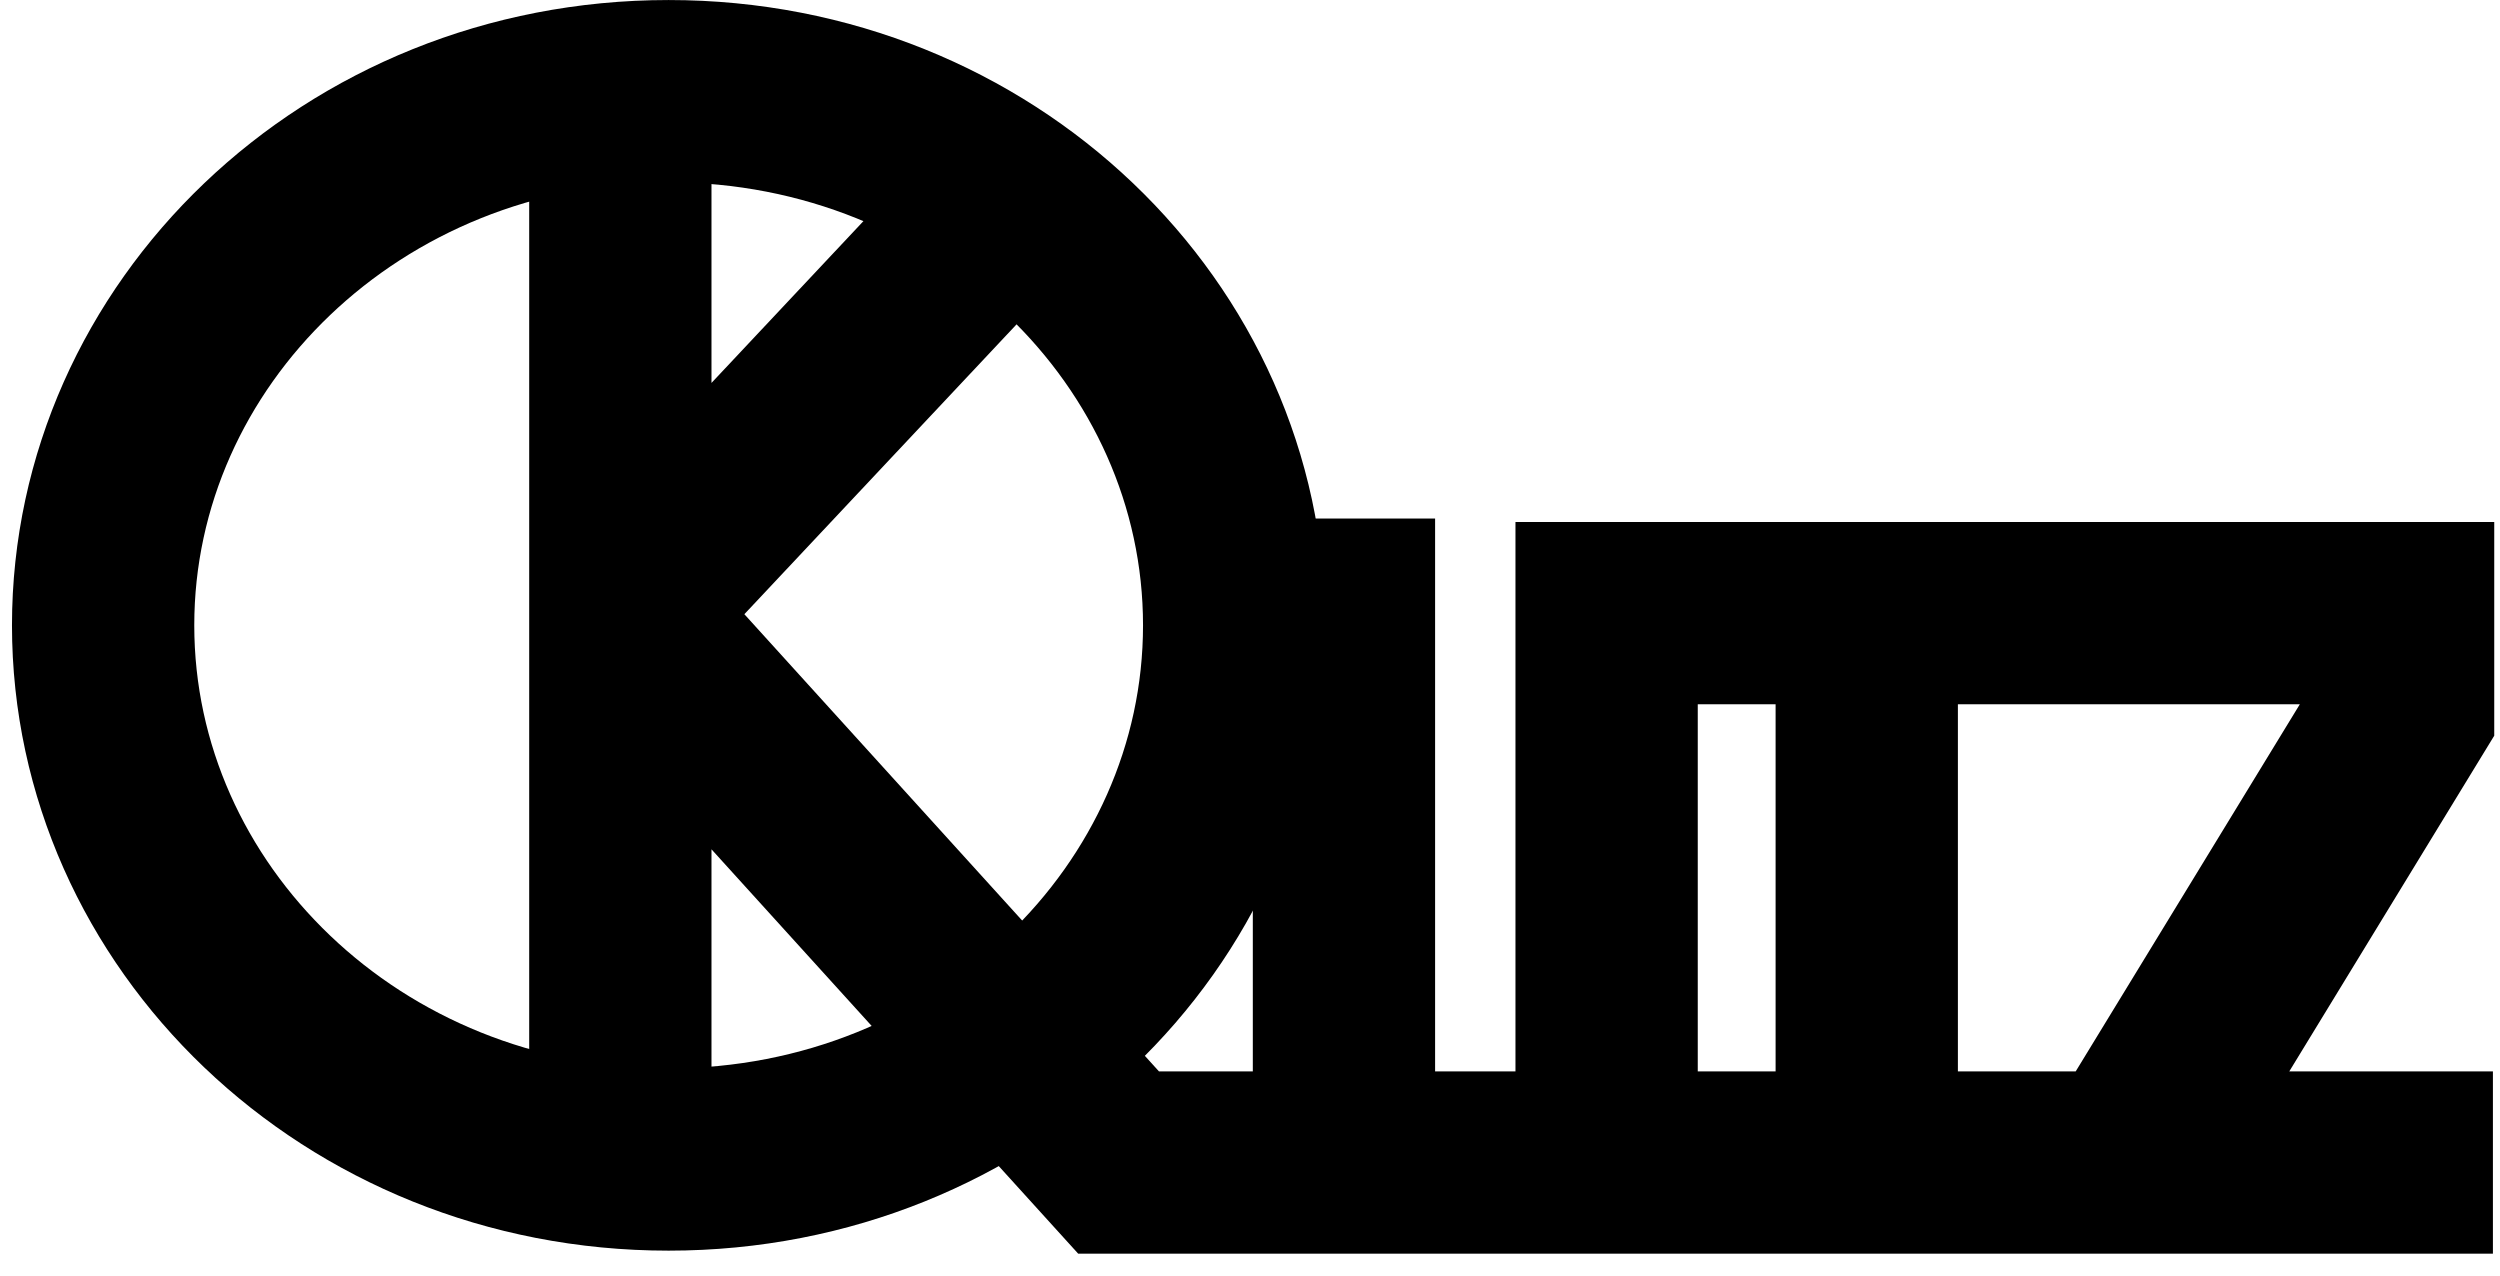 <svg width="96" height="49" viewBox="0 0 96 49" fill="none" xmlns="http://www.w3.org/2000/svg">
<path d="M25.675 3.501C37.832 3.501 47.392 12.843 47.392 24.012C47.392 35.181 37.832 44.525 25.675 44.525C13.519 44.525 3.96 35.181 3.96 24.012C3.96 12.843 13.519 3.501 25.675 3.501Z" stroke="black" stroke-width="7"/>
<path d="M40.675 5.597L23.821 23.544M23.821 23.544L42.953 44.641H51.608M23.821 23.544V3.124M23.821 23.544L23.821 43.47M51.608 19.913V44.641M51.608 44.641H61.694M61.694 44.641V23.544H71.683M61.694 44.641H81.671M71.683 23.544H81.671H92.279V27.266L81.671 44.641M71.683 23.544V44.641M81.671 44.641H95.728" stroke="black" stroke-width="7"/>
</svg>
